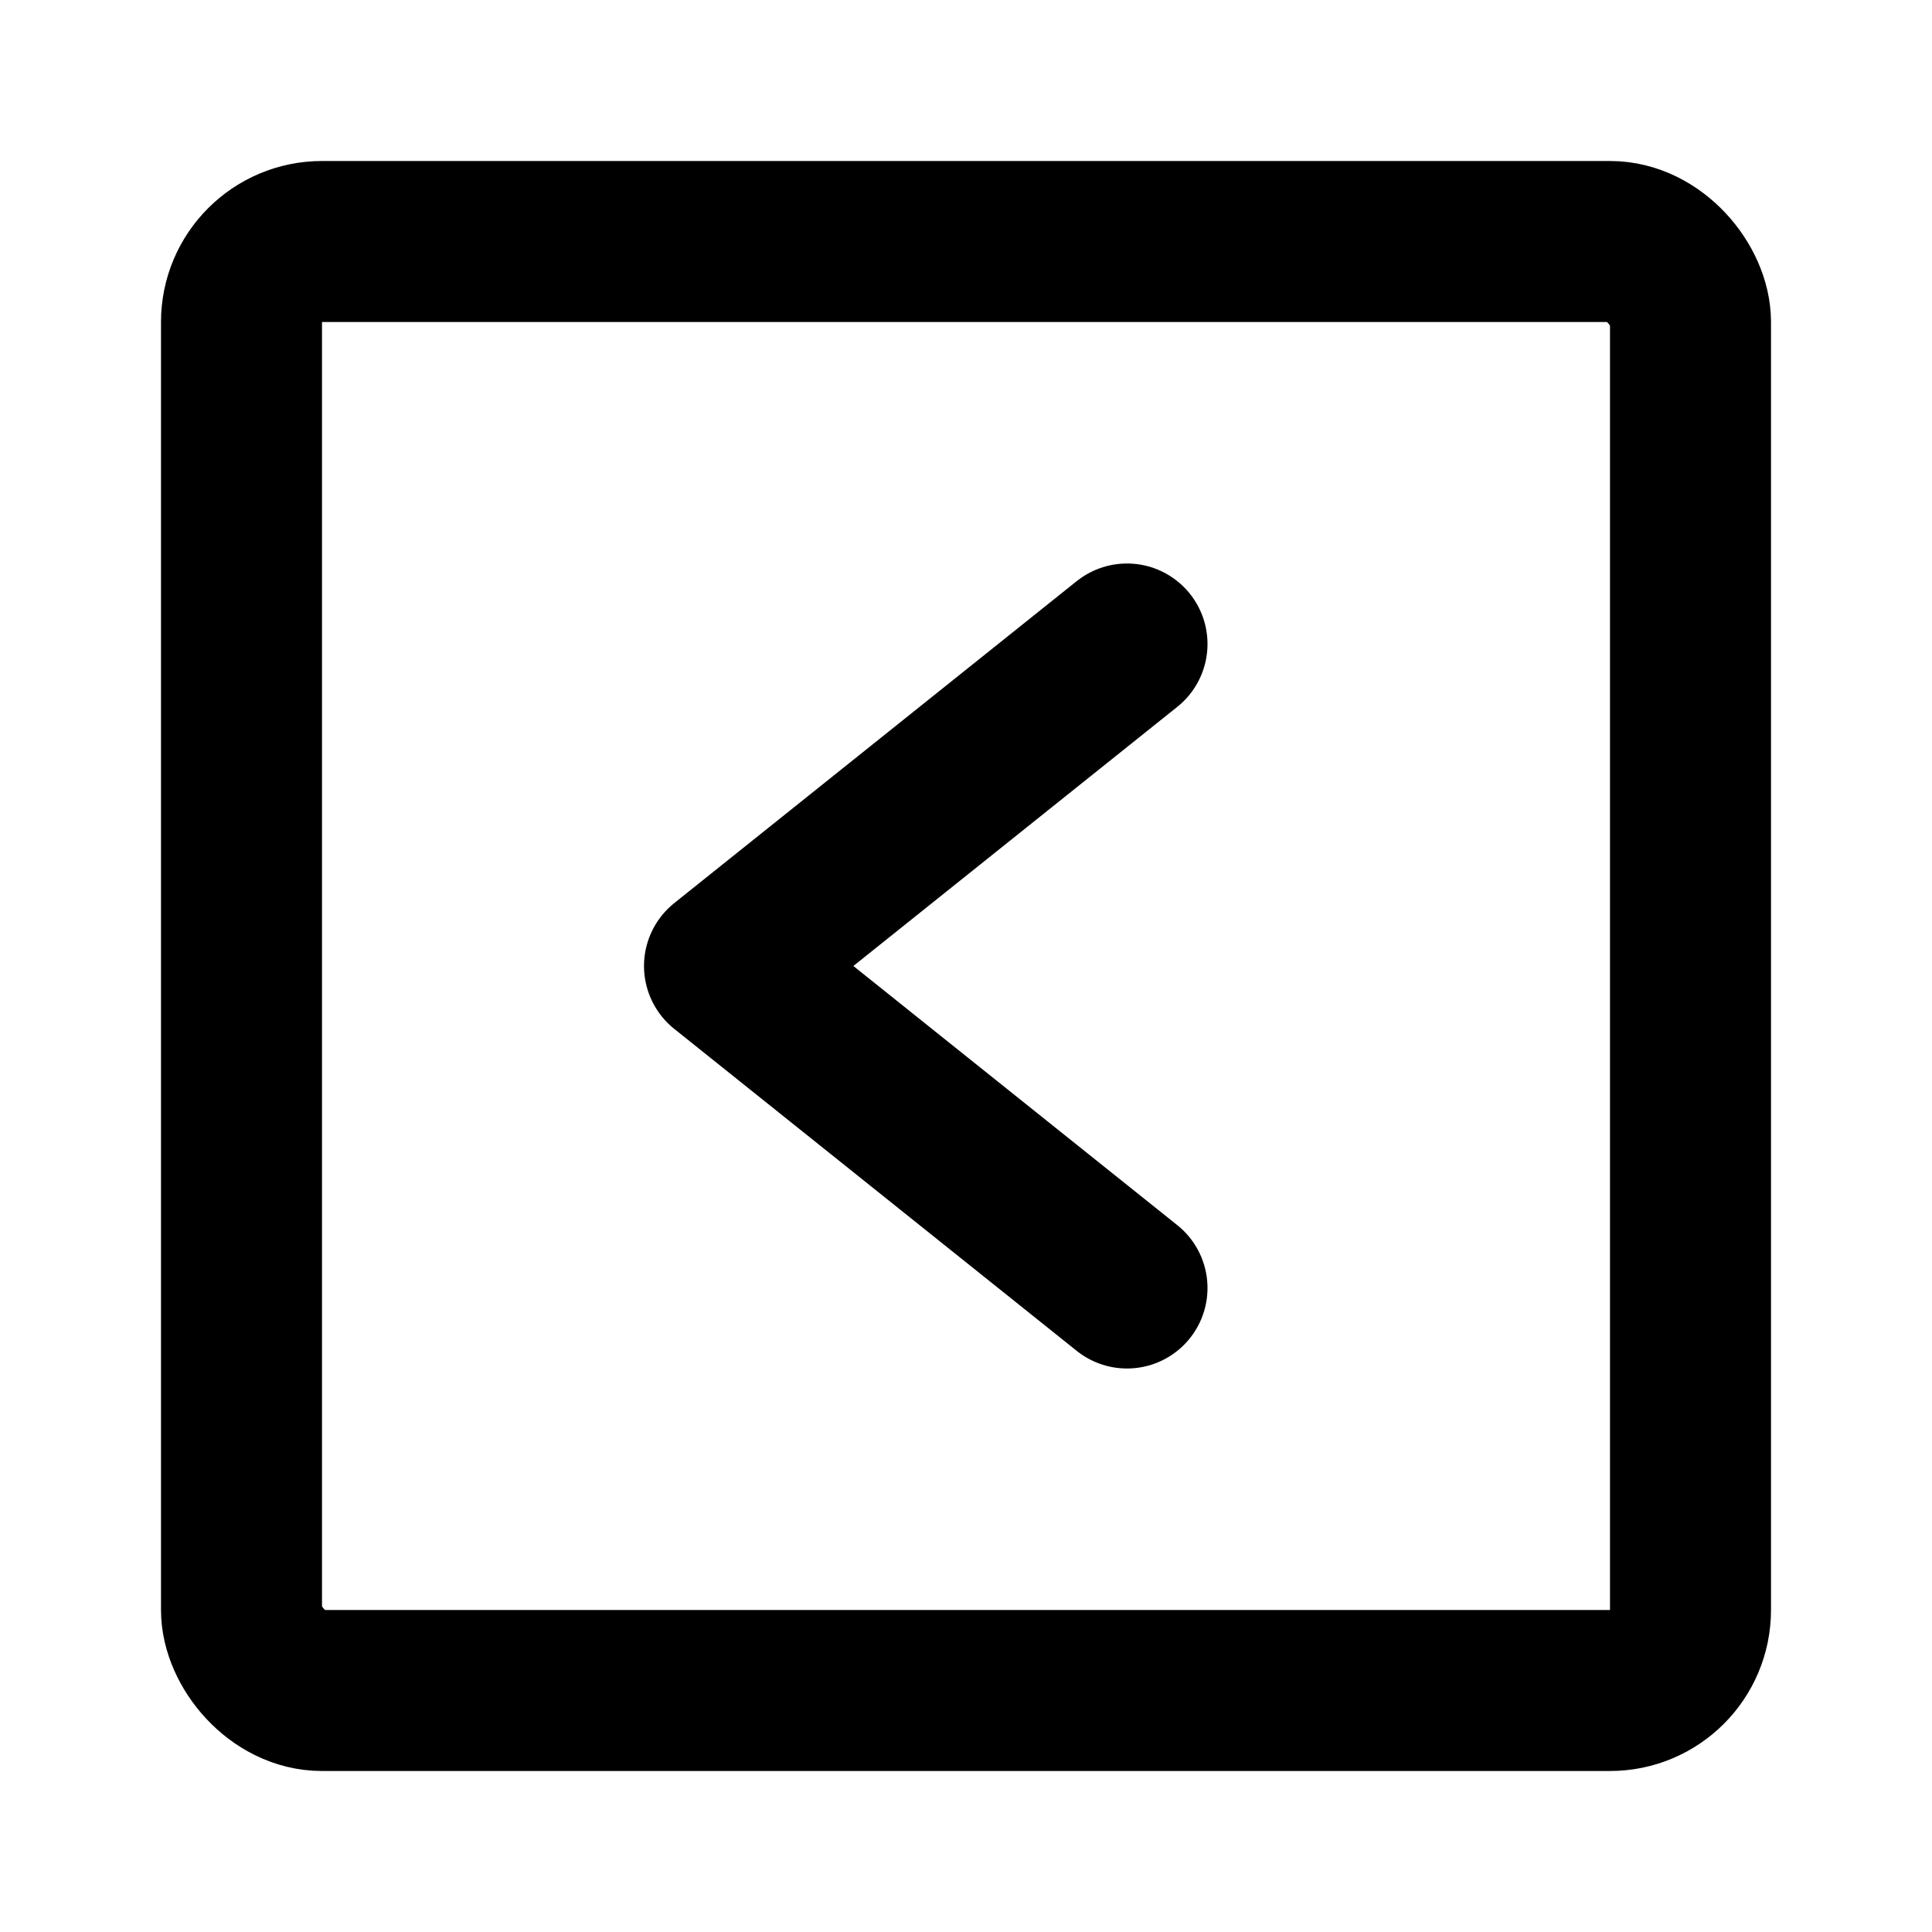 <svg class="icon line" width="48" height="48" id="left-square" xmlns="http://www.w3.org/2000/svg" viewBox="0 0 24 24"><rect x="3" y="3" width="18" height="18" rx="1" style="fill: none; stroke: rgb(0, 0, 0); stroke-linecap: round; stroke-linejoin: round; stroke-width: 2;"></rect><polyline points="14 8 9 12 14 16" style="fill: none; stroke: rgb(0, 0, 0); stroke-linecap: round; stroke-linejoin: round; stroke-width: 2;"></polyline></svg>